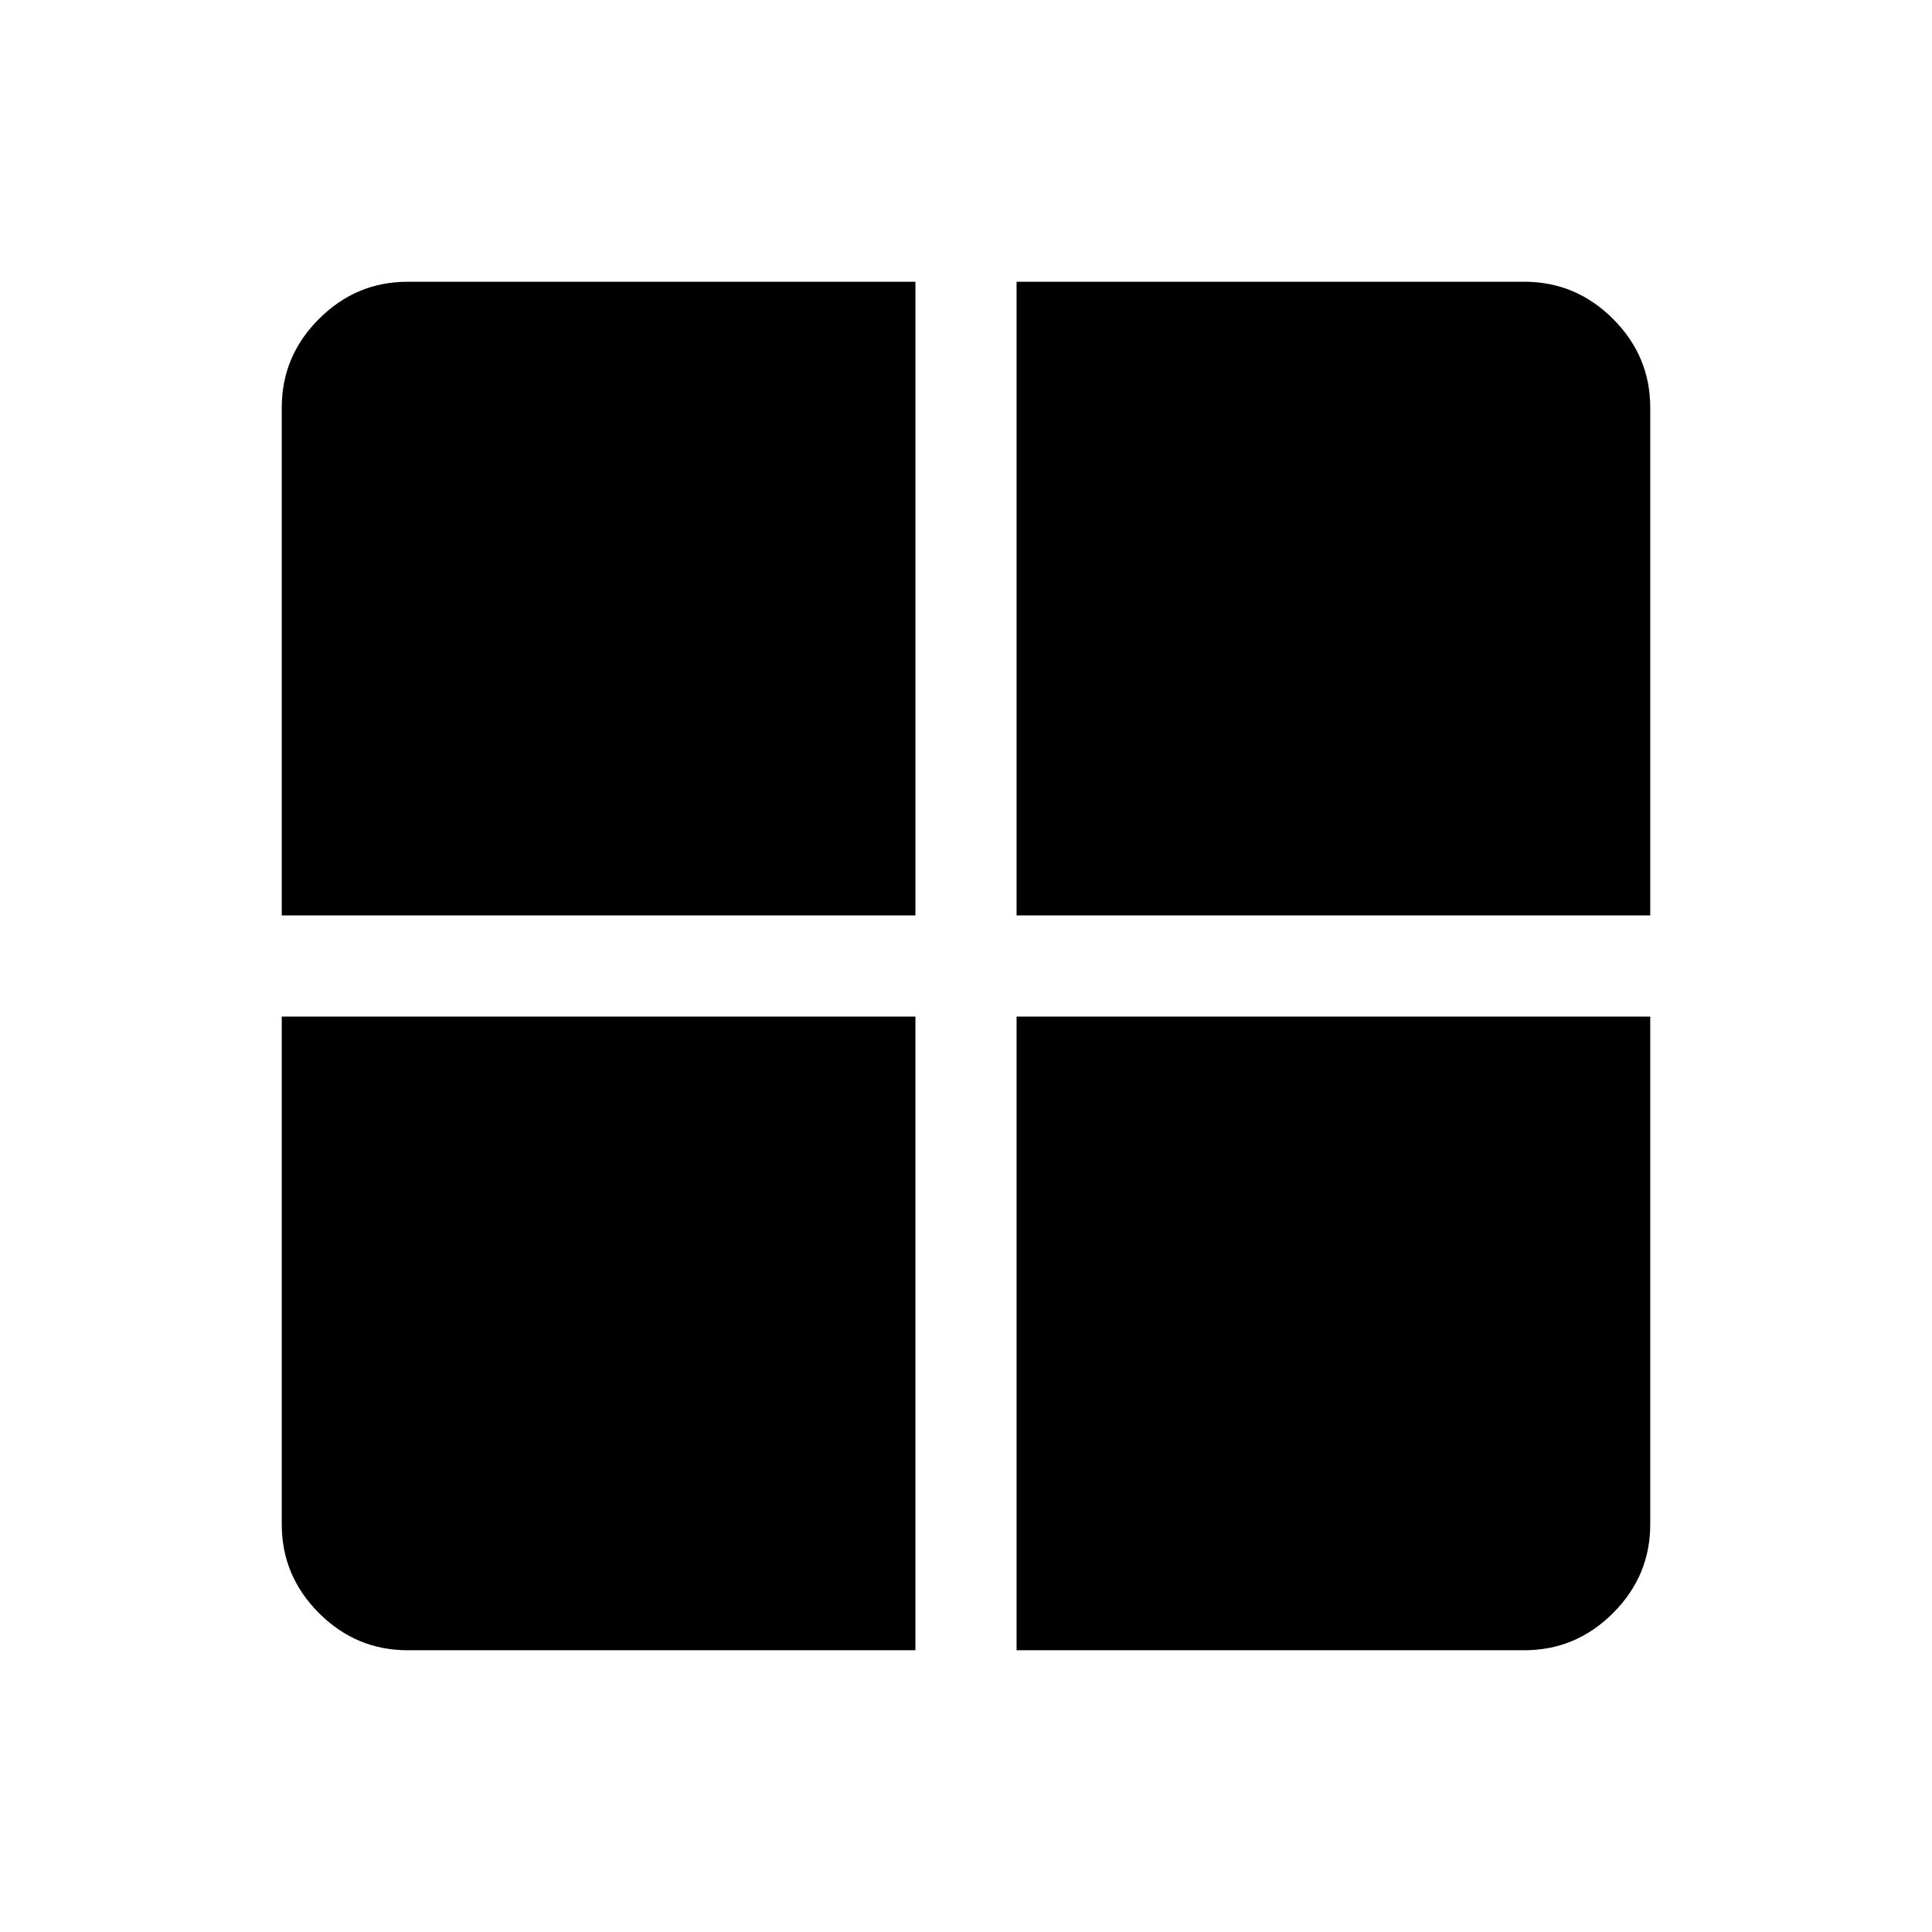 <svg xmlns="http://www.w3.org/2000/svg" height="40" viewBox="0 -960 960 960" width="40"><path d="M505.127-454.873h314.872v252.308q0 25.609-18.478 44.086-18.477 18.478-44.086 18.478H505.127v-314.872Zm0-50.254v-314.872h252.308q25.609 0 44.086 18.478 18.478 18.477 18.478 44.086v252.308H505.127Zm-50.254 0H140.001v-252.308q0-25.609 18.478-44.086 18.477-18.478 44.086-18.478h252.308v314.872Zm0 50.254v314.872H202.565q-25.609 0-44.086-18.478-18.478-18.477-18.478-44.086v-252.308h314.872Z"/></svg>